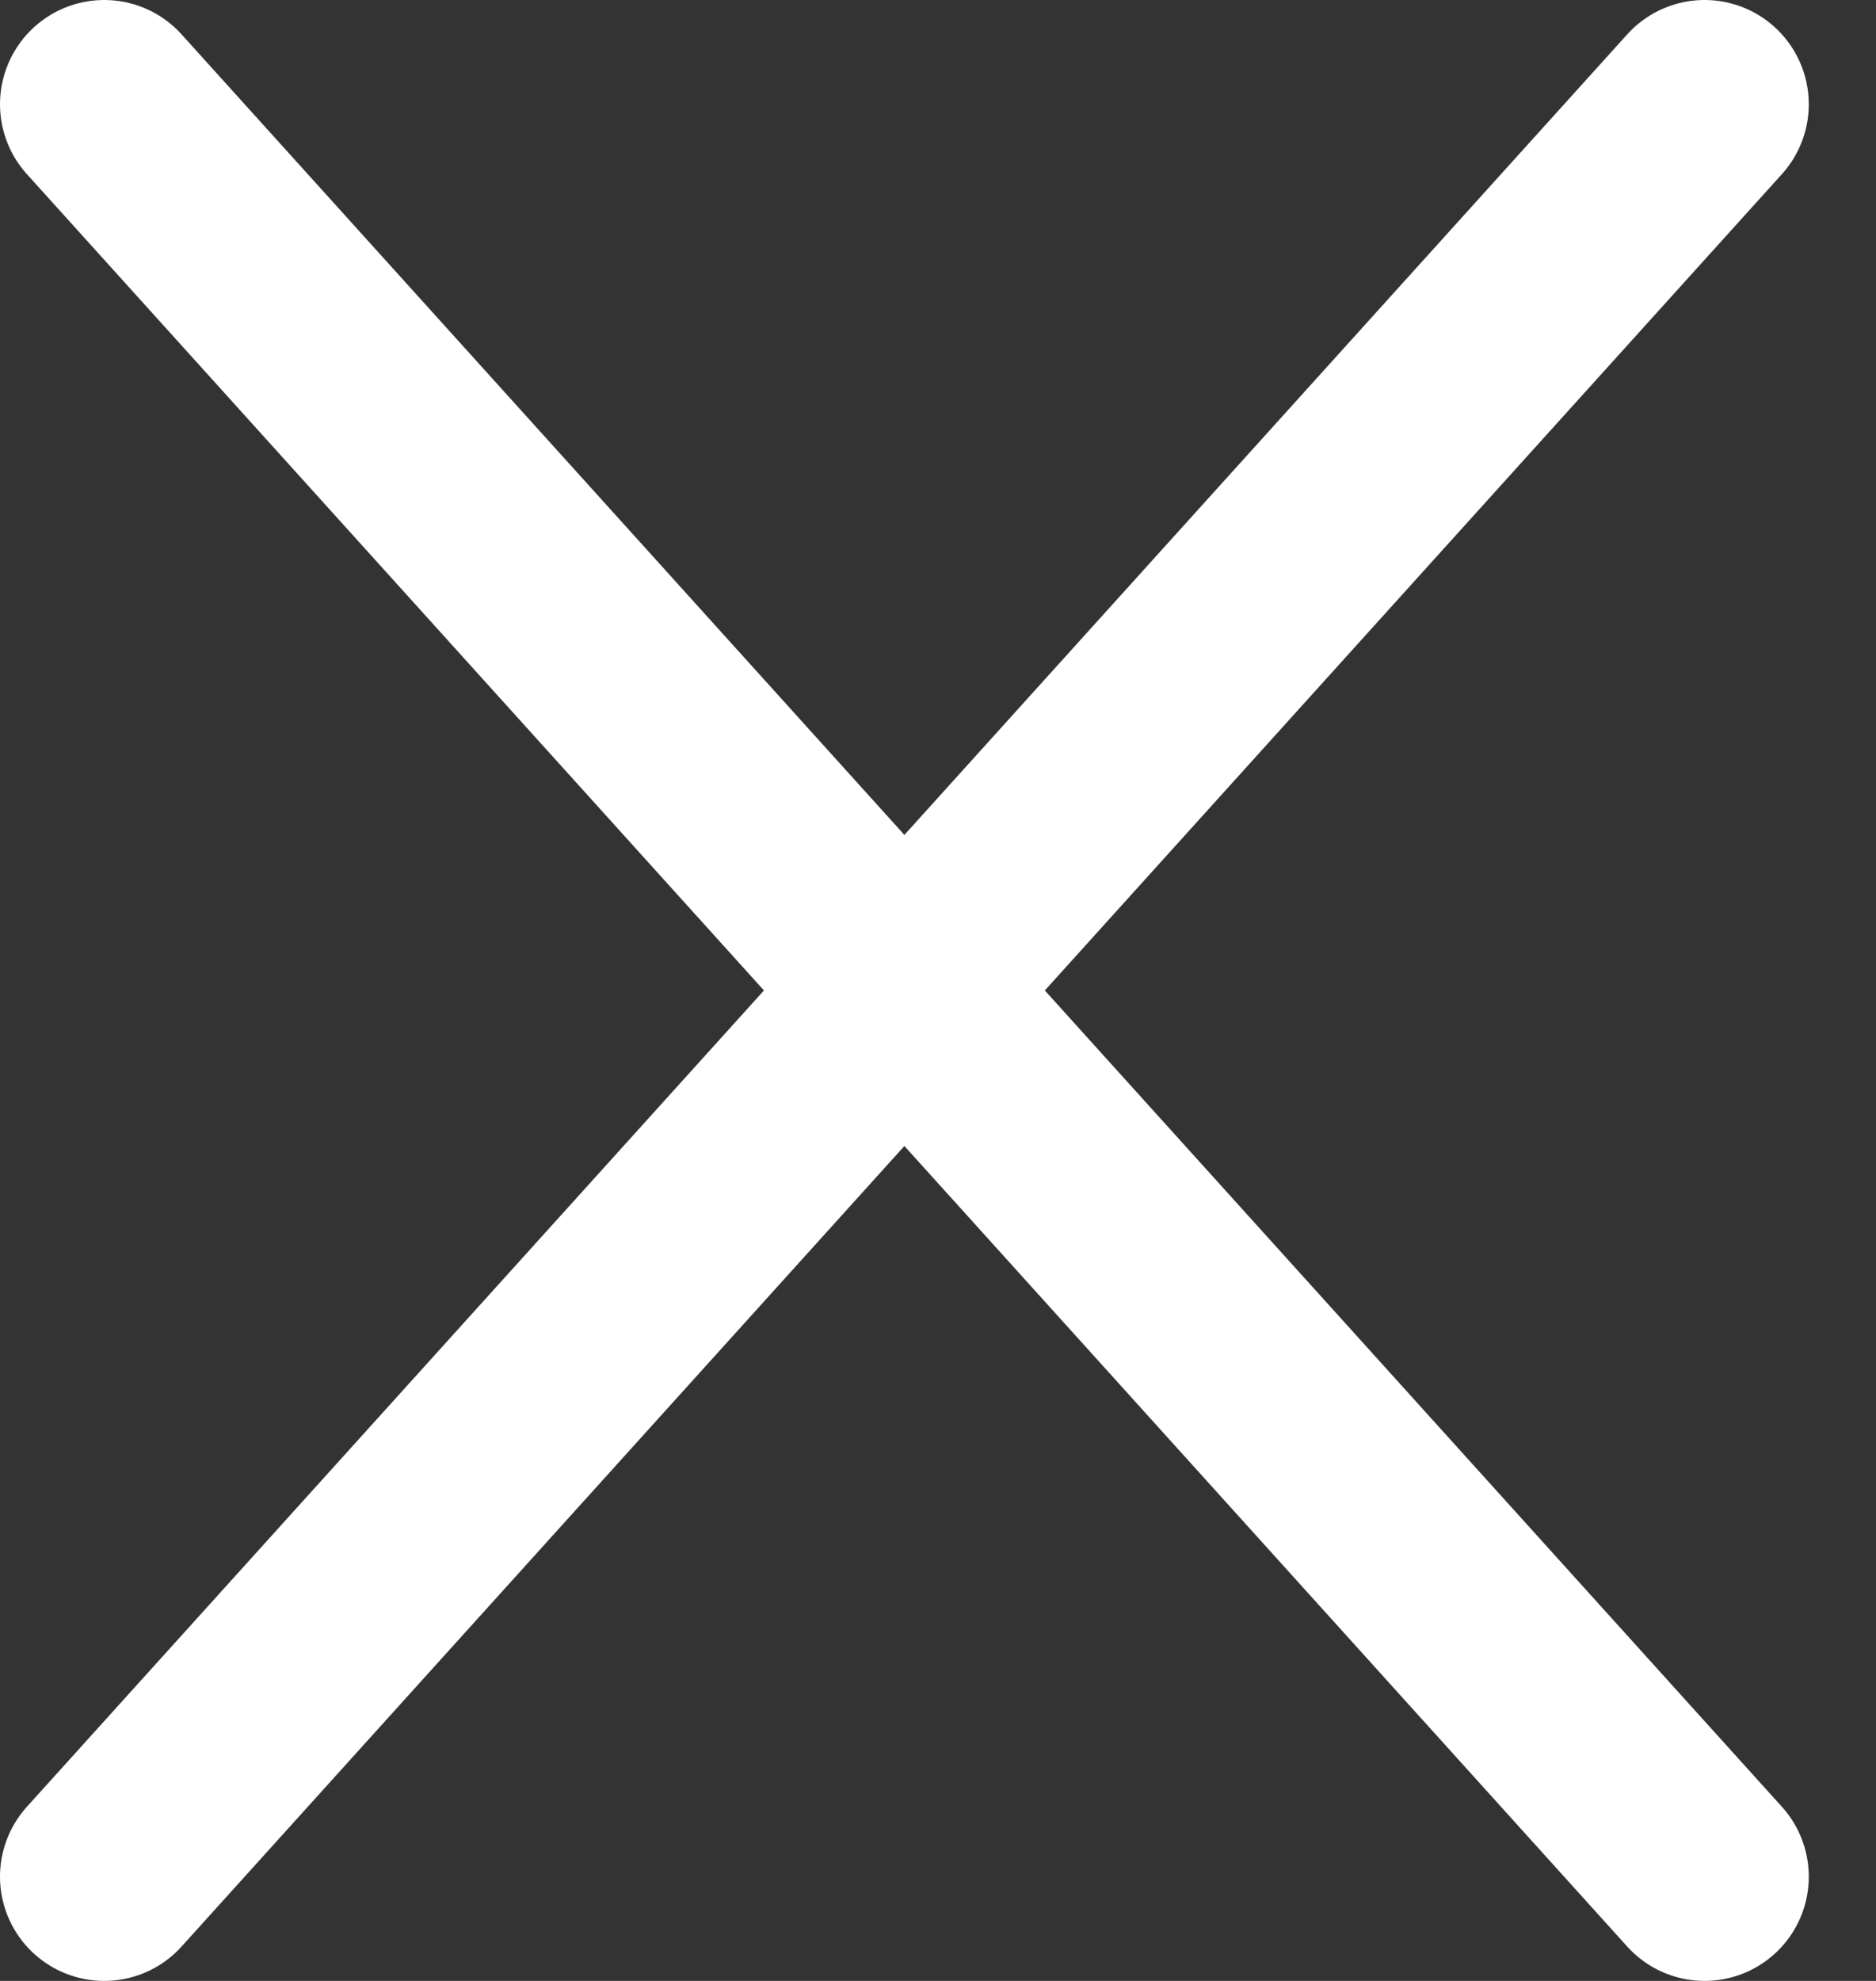 <svg width="18" height="19" viewBox="0 0 18 19" fill="none" xmlns="http://www.w3.org/2000/svg">
<rect x="0" y="0" width="18" height="19" fill="#333333" stroke="none"/>
<path d="M1 1L16.355 18" stroke="white" stroke-width="2" stroke-linecap="round" stroke-linejoin="round"/>
<path d="M1 18L16.355 1" stroke="white" stroke-width="2" stroke-linecap="round" stroke-linejoin="round"/>
</svg>
